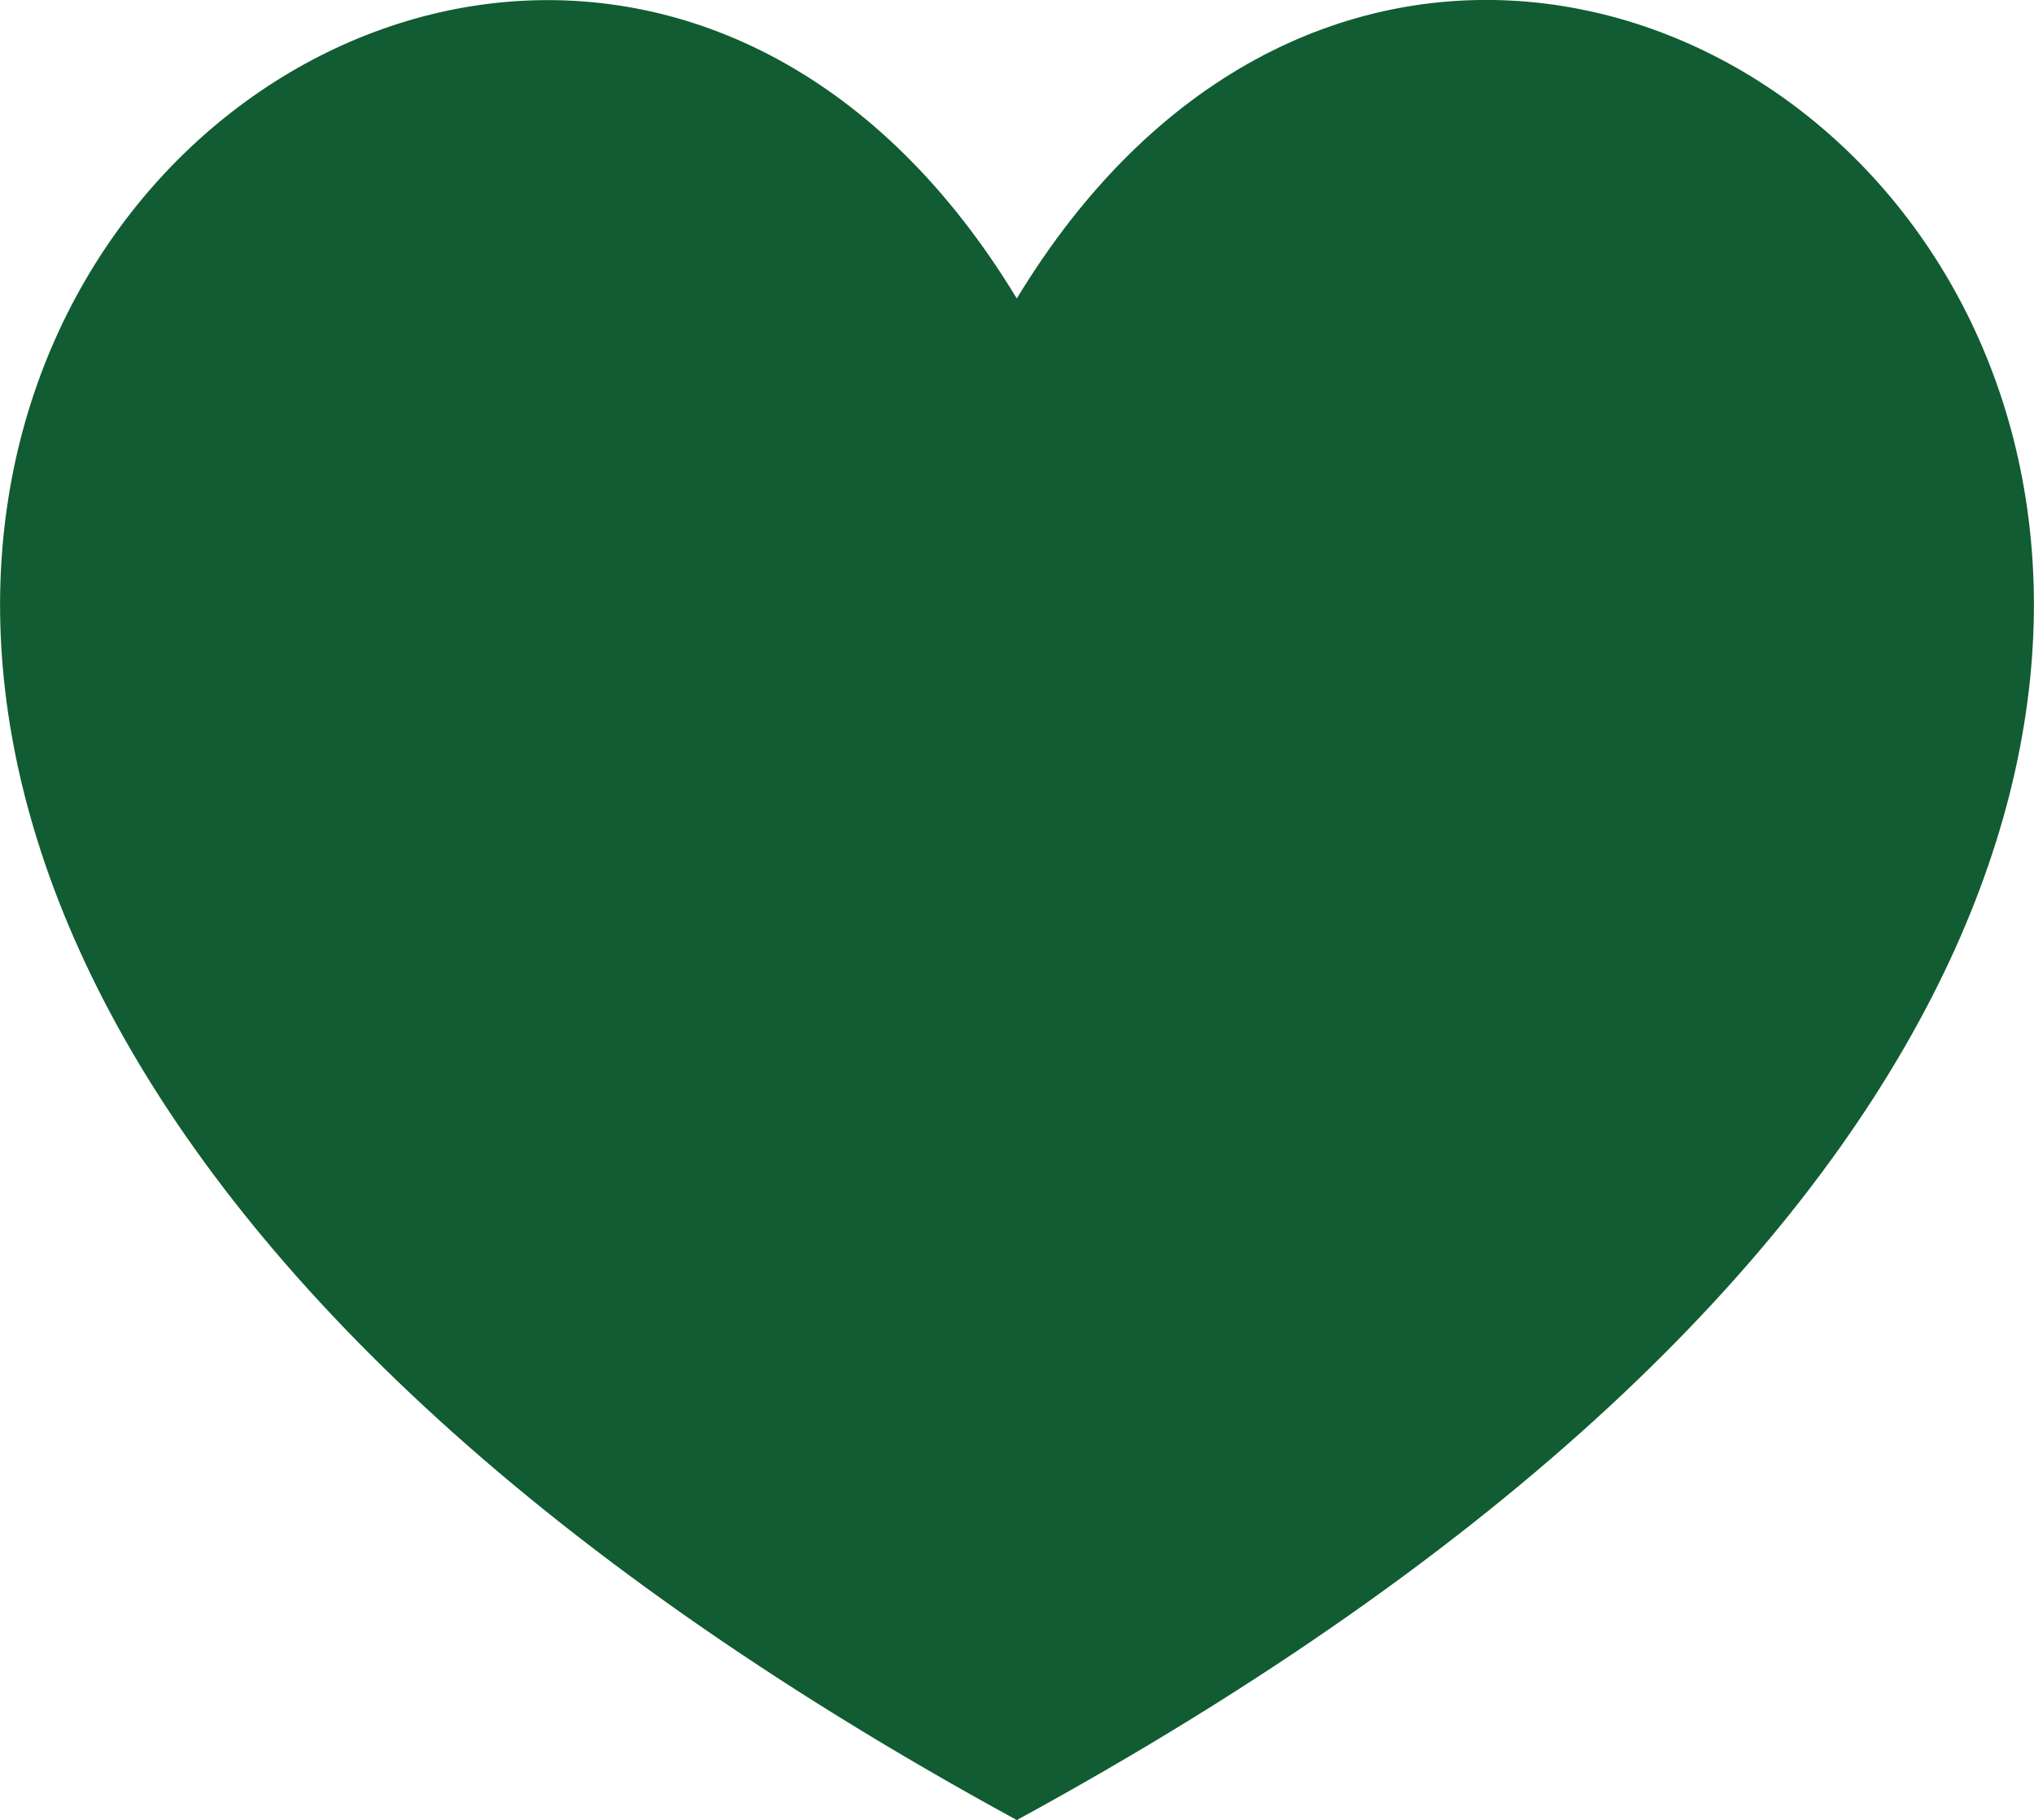 <svg xmlns="http://www.w3.org/2000/svg" width="20.026" height="17.92" viewBox="0 0 20.026 17.92"><defs><style>.a{fill:#115c32;fill-rule:evenodd;}</style></defs><g transform="translate(-236.098 -552.539)"><path class="a" d="M1467.334,234.992c-19.533-10.654-5.4-23.9,0-14.981,5.408-8.923,19.537,4.327,0,14.981Z" transform="translate(-1221.225 335.467)"/></g></svg>